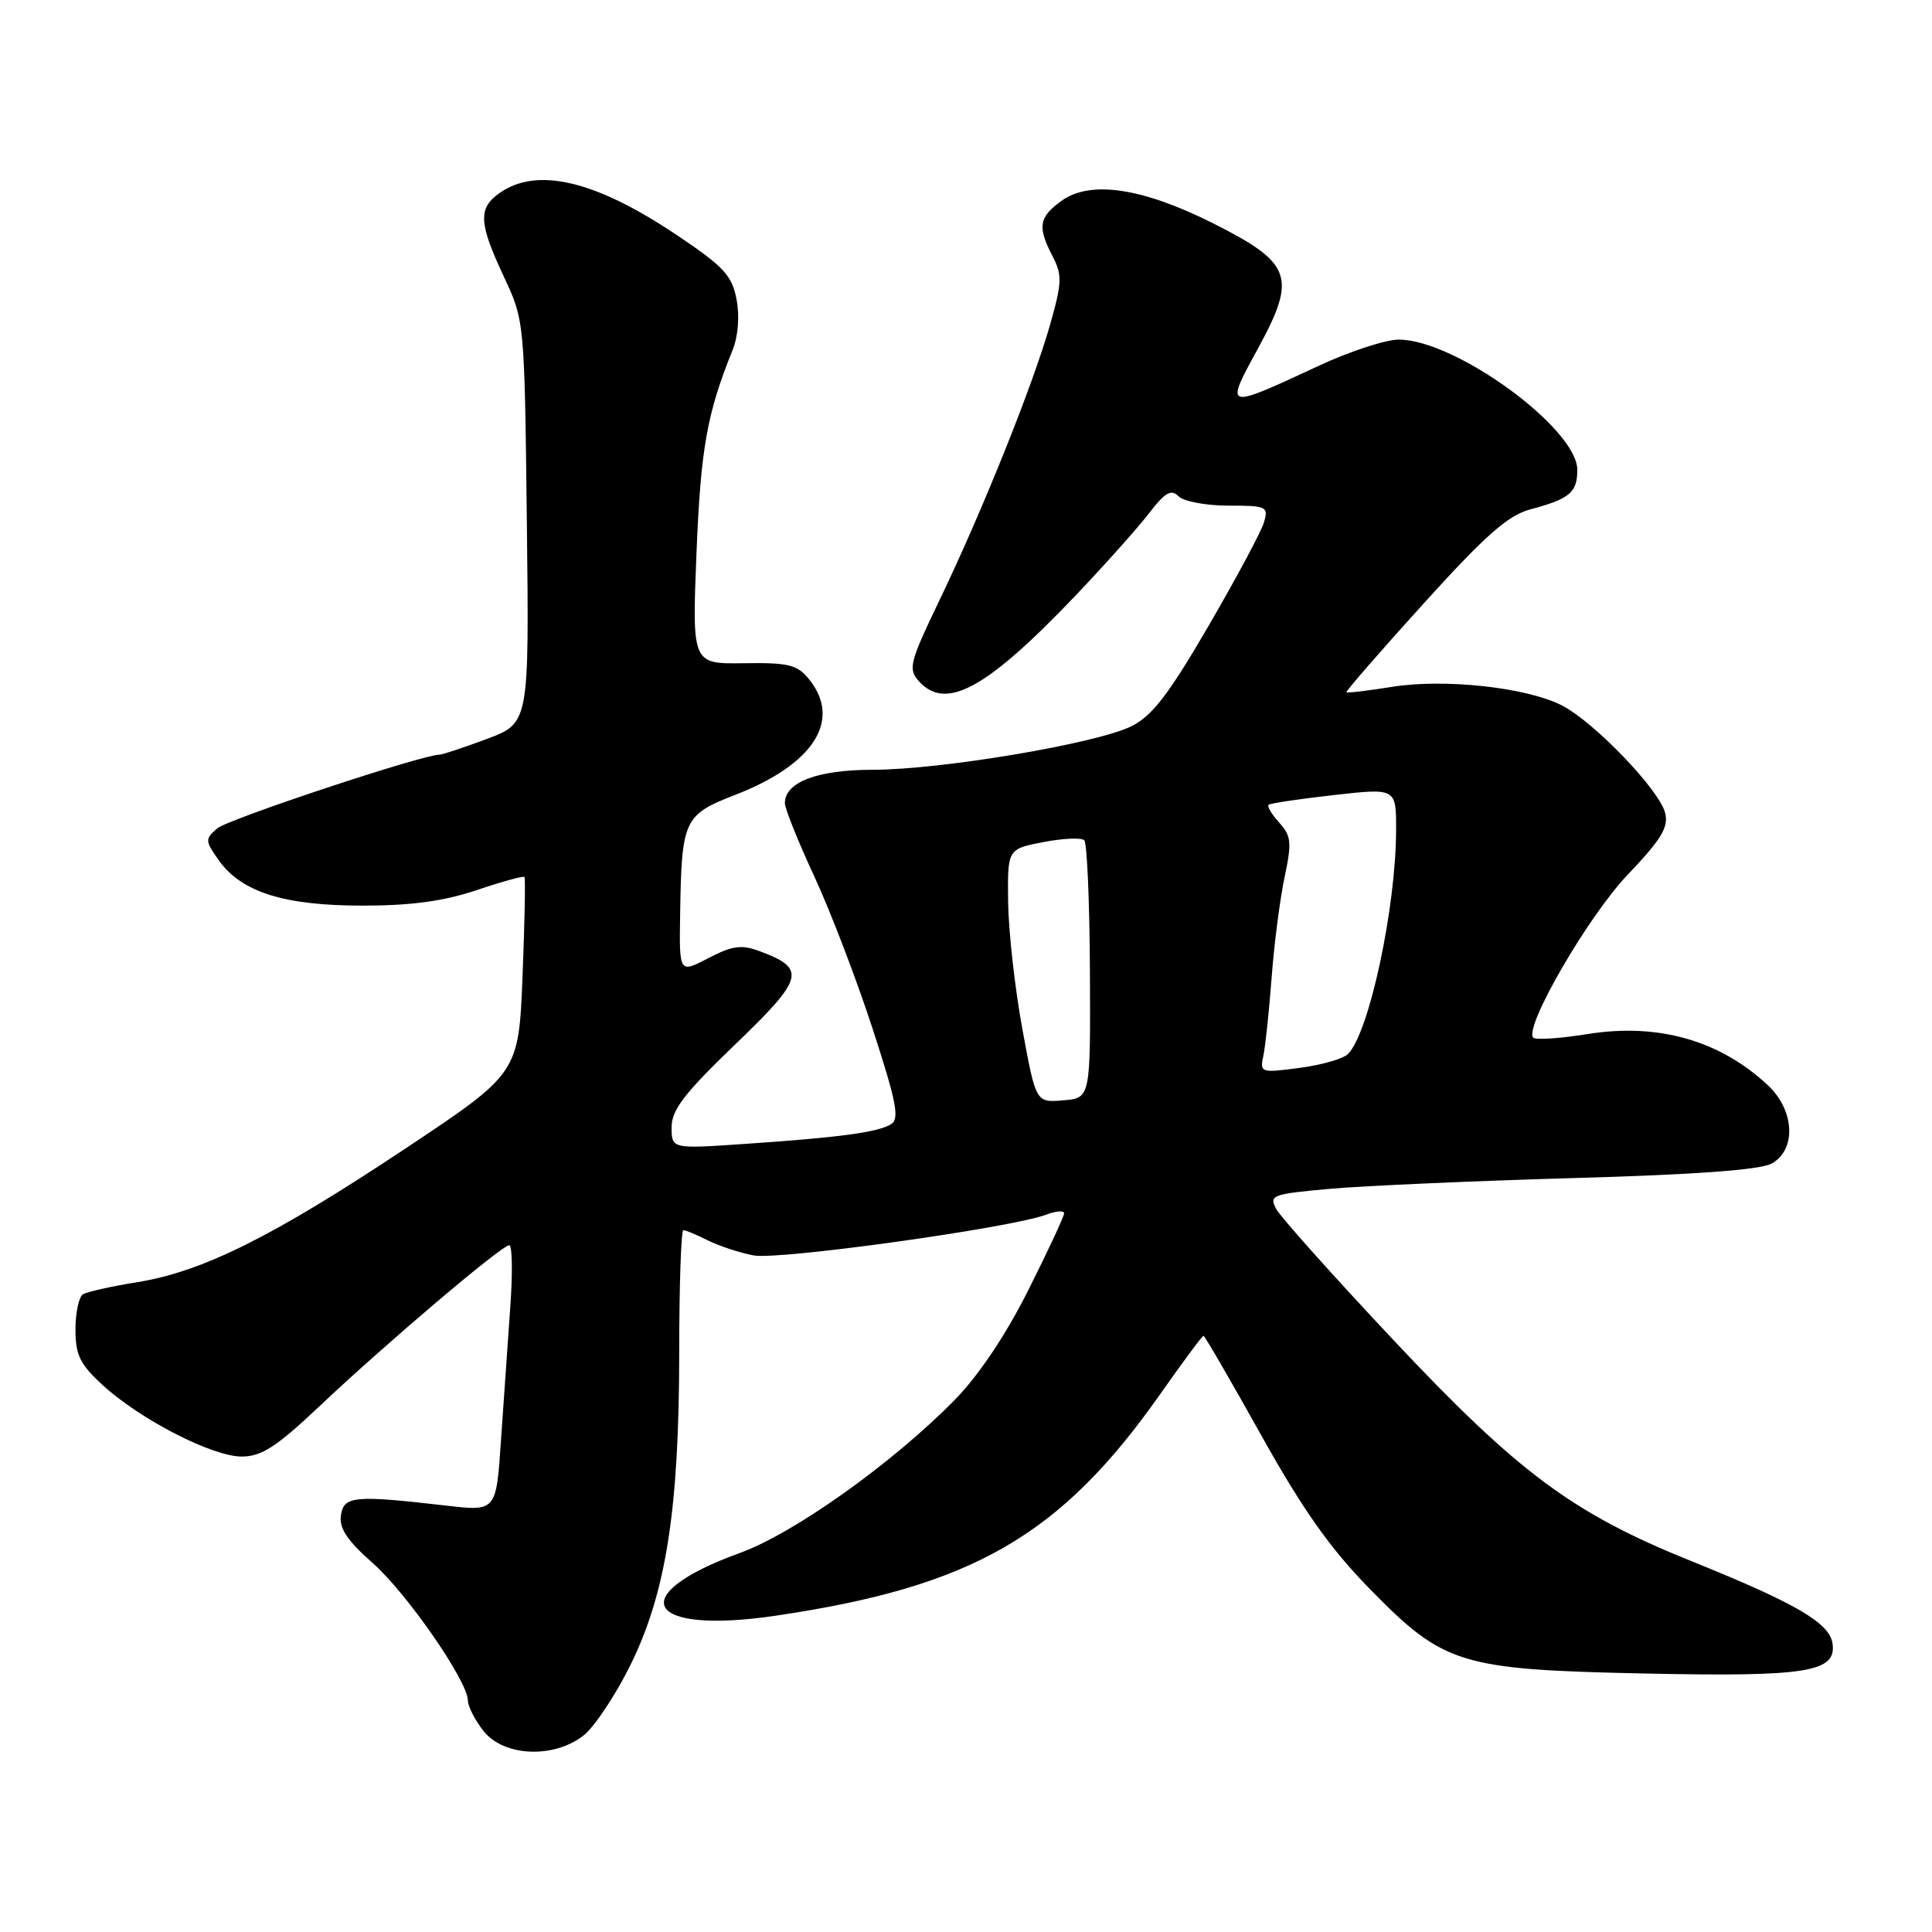 <?xml version="1.0" encoding="UTF-8" standalone="no"?>
<!DOCTYPE svg PUBLIC "-//W3C//DTD SVG 1.1//EN" "http://www.w3.org/Graphics/SVG/1.1/DTD/svg11.dtd" >
<svg xmlns="http://www.w3.org/2000/svg" xmlns:xlink="http://www.w3.org/1999/xlink" version="1.1" viewBox="0 0 256 256">
 <g >
 <path fill="currentColor"
d=" M 77.33 229.95 C 78.77 228.82 81.54 224.65 83.51 220.68 C 88.26 211.07 89.99 200.00 90.00 179.25 C 90.00 170.31 90.25 163.00 90.55 163.00 C 90.85 163.00 92.31 163.61 93.80 164.36 C 95.28 165.10 98.01 166.00 99.86 166.35 C 103.21 166.99 134.06 162.69 138.65 160.94 C 139.94 160.45 141.00 160.38 141.00 160.77 C 141.00 161.17 138.86 165.76 136.25 170.96 C 133.25 176.94 129.66 182.28 126.50 185.50 C 118.28 193.87 105.23 203.17 98.05 205.77 C 82.56 211.39 85.54 216.64 102.78 214.09 C 128.86 210.24 140.50 203.53 153.72 184.75 C 156.71 180.49 159.30 177.00 159.47 177.00 C 159.63 177.00 163.08 182.94 167.13 190.20 C 172.66 200.10 176.25 205.17 181.50 210.54 C 191.34 220.59 193.44 221.23 218.00 221.75 C 239.43 222.20 243.36 221.57 242.82 217.78 C 242.43 215.04 237.98 212.45 224.05 206.83 C 208.37 200.51 201.15 195.14 184.57 177.49 C 176.63 169.04 169.67 161.25 169.10 160.19 C 168.13 158.37 168.57 158.21 176.28 157.52 C 180.80 157.12 195.30 156.48 208.50 156.10 C 224.61 155.65 233.24 155.01 234.75 154.18 C 238.06 152.34 237.81 147.13 234.25 143.80 C 227.90 137.86 219.72 135.53 210.42 137.01 C 206.75 137.60 203.49 137.82 203.17 137.50 C 201.86 136.20 210.42 121.41 215.68 115.90 C 220.14 111.22 221.12 109.61 220.64 107.72 C 219.88 104.67 211.28 95.71 206.99 93.49 C 202.33 91.08 191.37 89.88 184.40 91.02 C 181.22 91.53 178.53 91.85 178.41 91.73 C 178.29 91.60 182.88 86.33 188.61 80.00 C 196.82 70.93 199.81 68.29 202.76 67.50 C 208.00 66.10 209.00 65.26 209.00 62.26 C 209.00 56.78 192.85 45.00 185.34 45.00 C 183.62 45.00 178.90 46.54 174.85 48.42 C 162.20 54.30 162.25 54.31 166.67 46.21 C 171.87 36.68 171.22 34.87 160.76 29.60 C 151.36 24.87 144.44 23.85 140.63 26.63 C 137.65 28.80 137.45 30.04 139.46 33.93 C 140.77 36.46 140.73 37.44 139.11 43.13 C 136.81 51.17 130.13 67.80 124.50 79.50 C 120.53 87.76 120.31 88.64 121.74 90.25 C 125.32 94.25 130.71 91.30 142.54 78.89 C 146.41 74.82 150.78 69.93 152.25 68.01 C 154.38 65.24 155.18 64.78 156.16 65.76 C 156.84 66.44 159.82 67.00 162.77 67.00 C 167.87 67.00 168.10 67.11 167.47 69.25 C 167.10 70.49 163.78 76.67 160.10 83.00 C 154.84 92.04 152.66 94.87 149.92 96.23 C 145.29 98.53 124.64 102.00 115.62 102.00 C 108.32 102.00 104.00 103.64 104.00 106.42 C 104.00 107.14 105.75 111.50 107.89 116.11 C 110.03 120.73 113.51 129.81 115.62 136.30 C 118.79 146.03 119.22 148.25 118.07 148.96 C 116.32 150.04 111.25 150.72 98.75 151.57 C 89.00 152.24 89.00 152.24 88.99 149.37 C 88.99 147.07 90.68 144.87 97.44 138.37 C 106.59 129.57 106.90 128.35 100.61 126.02 C 98.25 125.14 97.02 125.31 93.86 126.96 C 90.00 128.97 90.00 128.97 90.12 121.23 C 90.31 108.60 90.60 107.97 97.43 105.32 C 107.83 101.29 111.58 95.41 107.20 90.00 C 105.64 88.07 104.49 87.79 98.55 87.88 C 91.70 87.98 91.70 87.98 92.29 73.24 C 92.85 59.44 93.68 54.78 97.05 46.44 C 97.81 44.59 98.02 41.93 97.60 39.69 C 97.00 36.51 95.92 35.33 89.70 31.16 C 78.92 23.92 71.19 22.08 66.22 25.56 C 63.33 27.58 63.42 29.52 66.75 36.63 C 69.50 42.50 69.50 42.50 69.81 69.16 C 70.12 95.81 70.12 95.81 64.52 97.91 C 61.44 99.06 58.61 100.00 58.23 100.00 C 55.95 100.00 30.20 108.54 28.78 109.77 C 27.15 111.18 27.16 111.42 29.01 114.02 C 32.01 118.22 37.66 120.00 48.05 120.00 C 54.49 120.00 58.80 119.41 63.15 117.95 C 66.50 116.82 69.35 116.04 69.49 116.20 C 69.64 116.37 69.52 122.28 69.24 129.36 C 68.72 142.21 68.72 142.21 53.61 152.26 C 36.14 163.87 26.85 168.50 18.17 169.90 C 14.77 170.44 11.54 171.17 10.99 171.50 C 10.45 171.84 10.00 173.94 10.00 176.17 C 10.00 179.55 10.60 180.78 13.60 183.53 C 18.59 188.10 28.13 193.00 32.02 193.00 C 34.66 193.00 36.62 191.73 42.42 186.25 C 51.20 177.96 66.48 165.00 67.48 165.00 C 67.88 165.00 67.94 168.71 67.61 173.25 C 67.29 177.79 66.73 185.72 66.38 190.88 C 65.75 200.27 65.75 200.27 59.12 199.50 C 46.92 198.09 45.54 198.22 45.17 200.81 C 44.93 202.51 46.03 204.15 49.34 207.07 C 53.89 211.07 62.00 222.78 62.00 225.34 C 62.00 226.10 62.93 227.92 64.07 229.37 C 66.75 232.76 73.38 233.06 77.33 229.95 Z  M 135.46 136.30 C 134.47 130.91 133.63 123.35 133.58 119.50 C 133.50 112.50 133.50 112.50 138.25 111.58 C 140.86 111.08 143.30 110.97 143.67 111.34 C 144.04 111.70 144.38 119.54 144.42 128.75 C 144.50 145.50 144.50 145.50 140.88 145.80 C 137.26 146.11 137.26 146.11 135.46 136.30 Z  M 167.41 139.85 C 167.68 138.56 168.17 133.90 168.50 129.50 C 168.83 125.10 169.60 119.14 170.21 116.25 C 171.19 111.62 171.10 110.77 169.50 109.00 C 168.50 107.89 167.86 106.83 168.09 106.64 C 168.32 106.44 172.21 105.86 176.75 105.35 C 185.00 104.42 185.00 104.42 184.99 109.96 C 184.98 120.25 181.43 136.80 178.63 139.65 C 178.01 140.29 175.12 141.12 172.21 141.50 C 167.03 142.18 166.92 142.15 167.41 139.85 Z "/>
</g>
</svg>